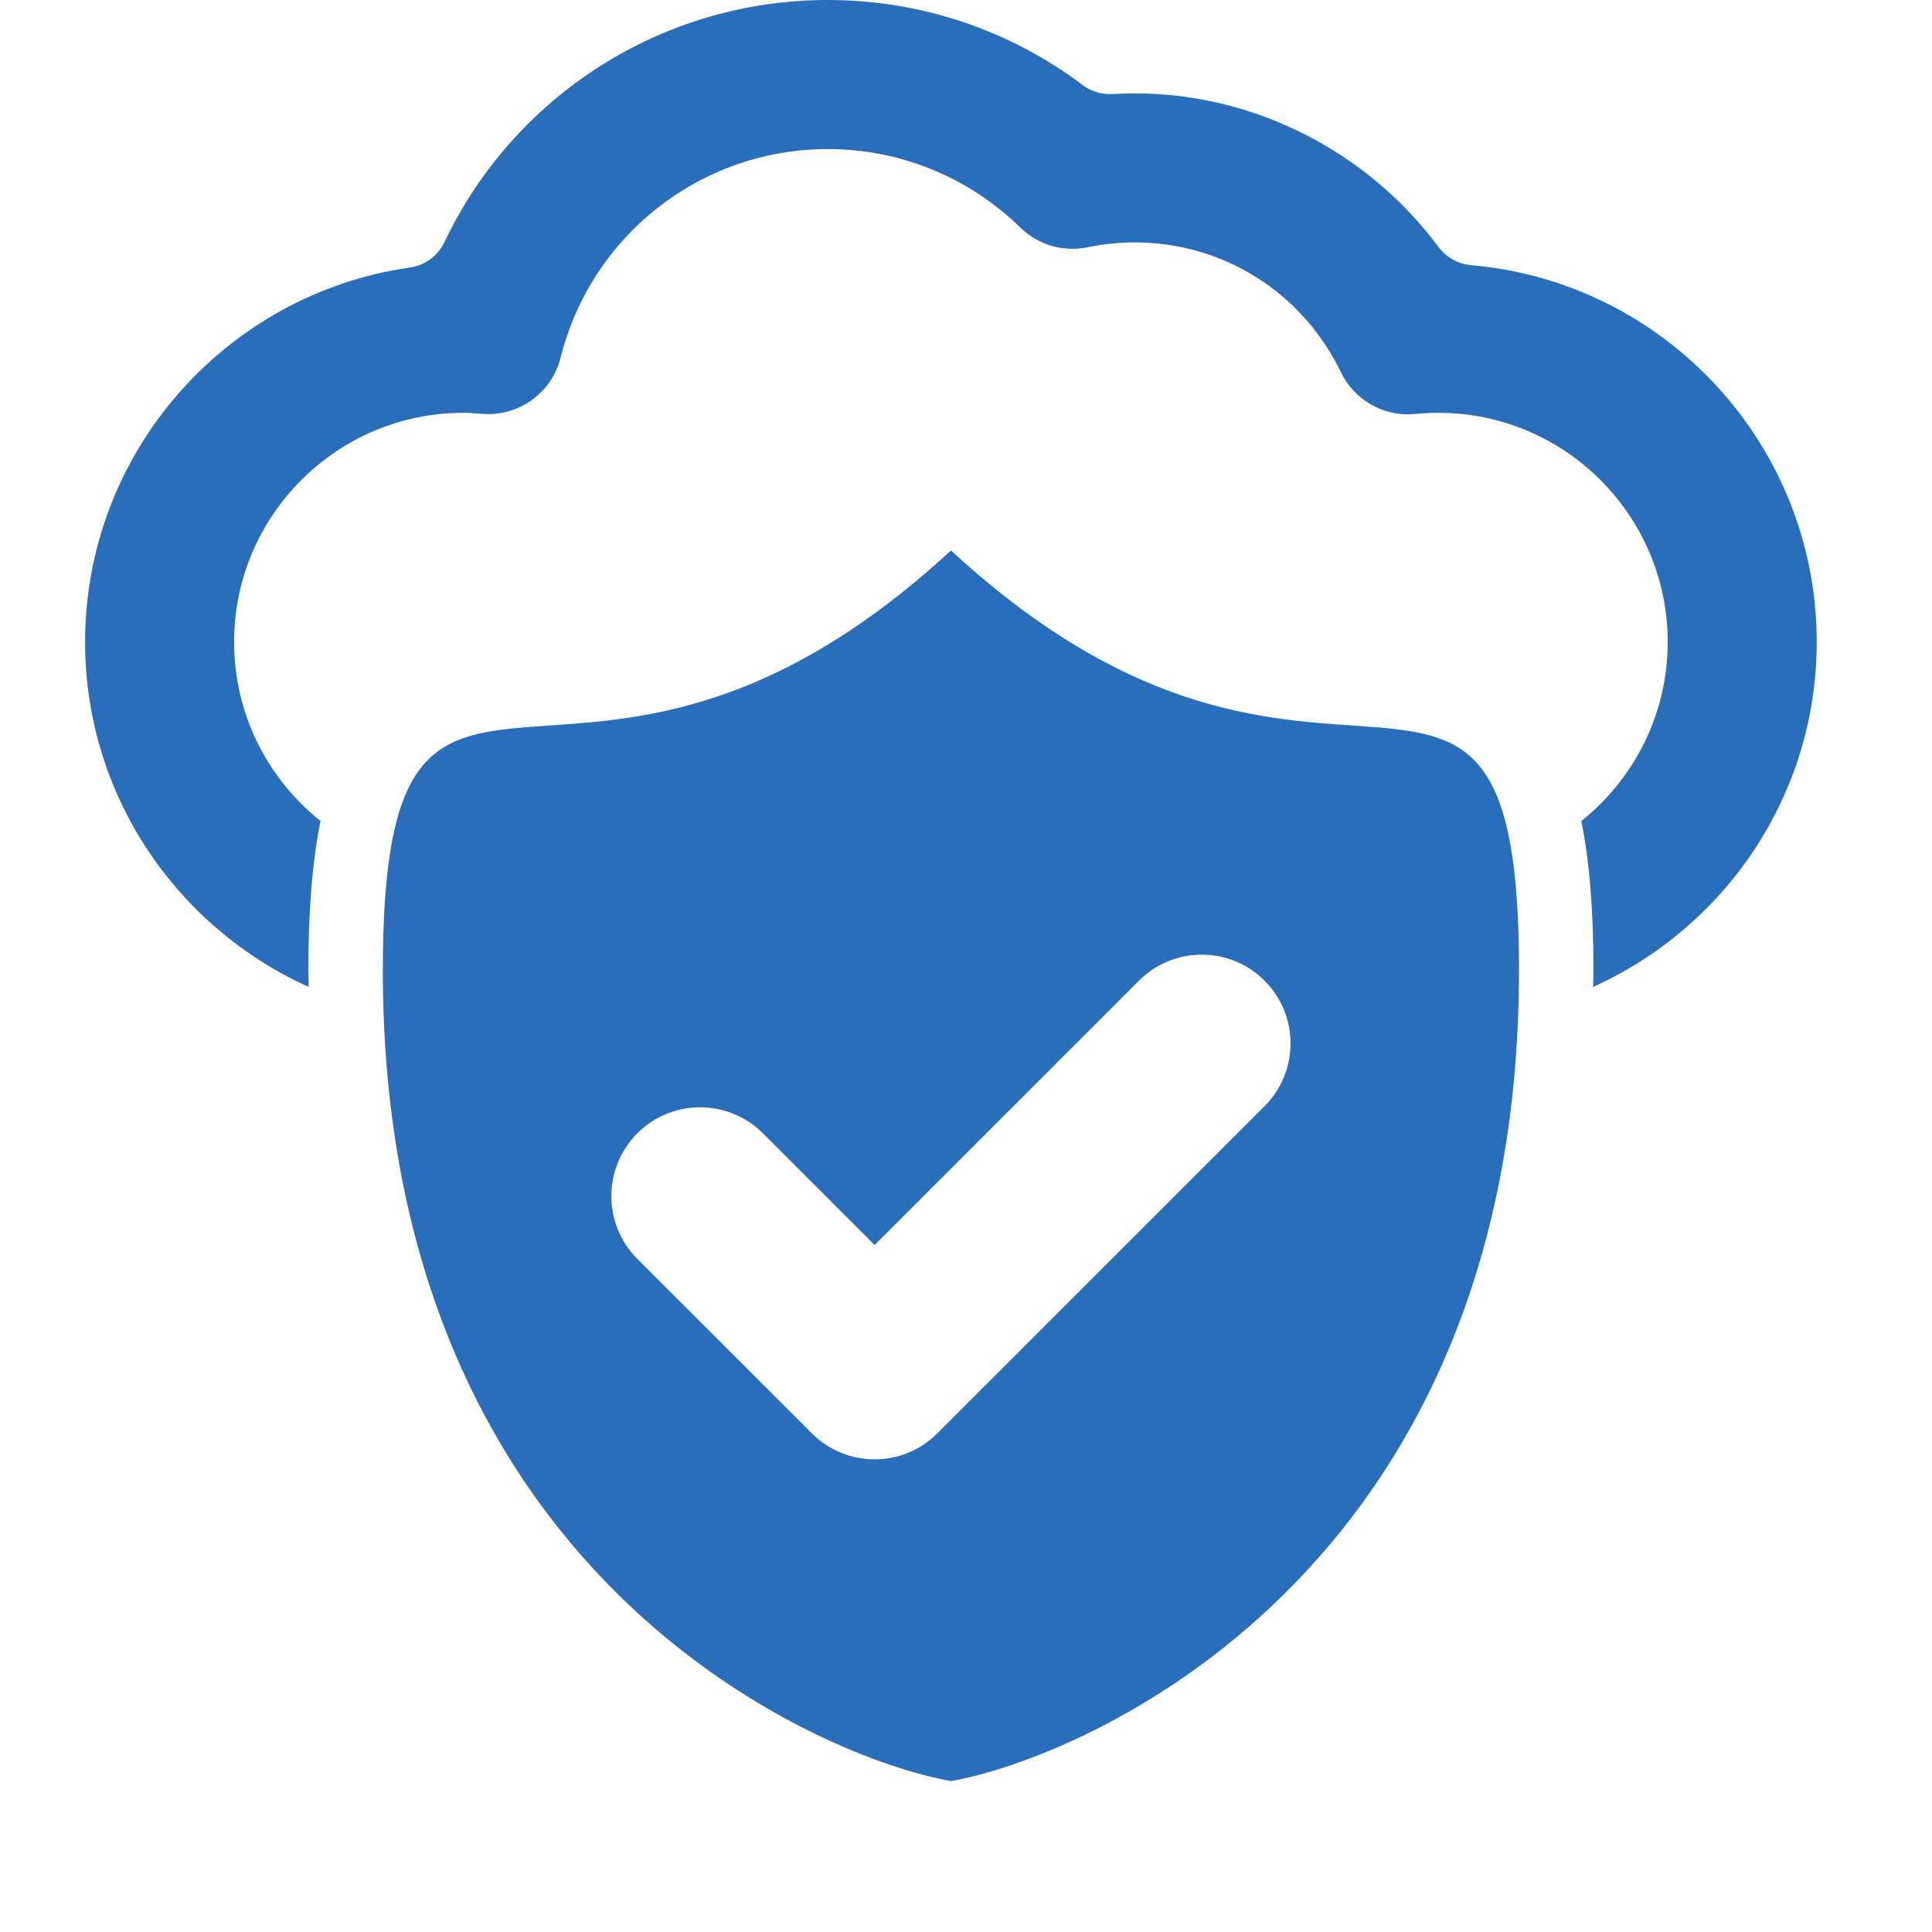 <svg width="64" height="64" viewBox="0 0 64 64" fill="none" xmlns="http://www.w3.org/2000/svg">
<path d="M48.735 8.785C48.305 8.748 47.912 8.529 47.654 8.183C45.315 5.034 41.571 3.093 37.59 3.093C37.345 3.093 37.1 3.101 36.855 3.115C36.499 3.136 36.147 3.03 35.862 2.815C33.436 0.99 30.5 0 27.423 0C21.912 0 17.019 3.188 14.724 8.018C14.507 8.475 14.075 8.792 13.575 8.863C7.503 9.729 2.819 14.963 2.819 21.27C2.819 26.352 5.866 30.73 10.226 32.693C10.223 32.51 10.214 32.334 10.214 32.148C10.214 30.14 10.348 28.518 10.618 27.198C8.877 25.806 7.755 23.668 7.755 21.269C7.755 17.082 11.163 13.675 15.35 13.675C15.562 13.675 15.77 13.692 15.976 13.71C17.183 13.803 18.276 13.02 18.57 11.85C19.59 7.78 23.232 4.938 27.422 4.938C29.816 4.938 32.083 5.863 33.803 7.541C34.392 8.115 35.225 8.358 36.03 8.191C36.542 8.084 37.068 8.03 37.588 8.03C40.519 8.03 43.137 9.679 44.42 12.332C44.871 13.264 45.857 13.819 46.889 13.713C47.145 13.687 47.401 13.675 47.65 13.675C51.837 13.675 55.245 17.082 55.245 21.269C55.245 23.668 54.125 25.806 52.383 27.198C52.652 28.517 52.786 30.14 52.786 32.148C52.786 32.334 52.776 32.511 52.774 32.693C57.134 30.729 60.181 26.353 60.181 21.269C60.183 14.725 55.139 9.336 48.735 8.785Z" fill="#2A6DBA"/>
<path d="M31.502 18.234C19.114 29.666 12.682 17.775 12.682 32.148C12.682 52.19 27.152 58.239 31.502 59C35.848 58.24 50.319 52.19 50.319 32.148C50.319 17.776 43.889 29.666 31.502 18.234ZM41.889 36.645L31.052 47.48C30.478 48.056 29.725 48.343 28.973 48.343C28.22 48.343 27.467 48.056 26.893 47.48L21.113 41.702C19.965 40.553 19.965 38.691 21.113 37.541C22.26 36.394 24.124 36.394 25.271 37.541L28.973 41.243L37.731 32.486C38.878 31.337 40.742 31.337 41.89 32.486C43.038 33.633 43.038 35.495 41.889 36.645Z" fill="#2A6DBA"/>
</svg>
